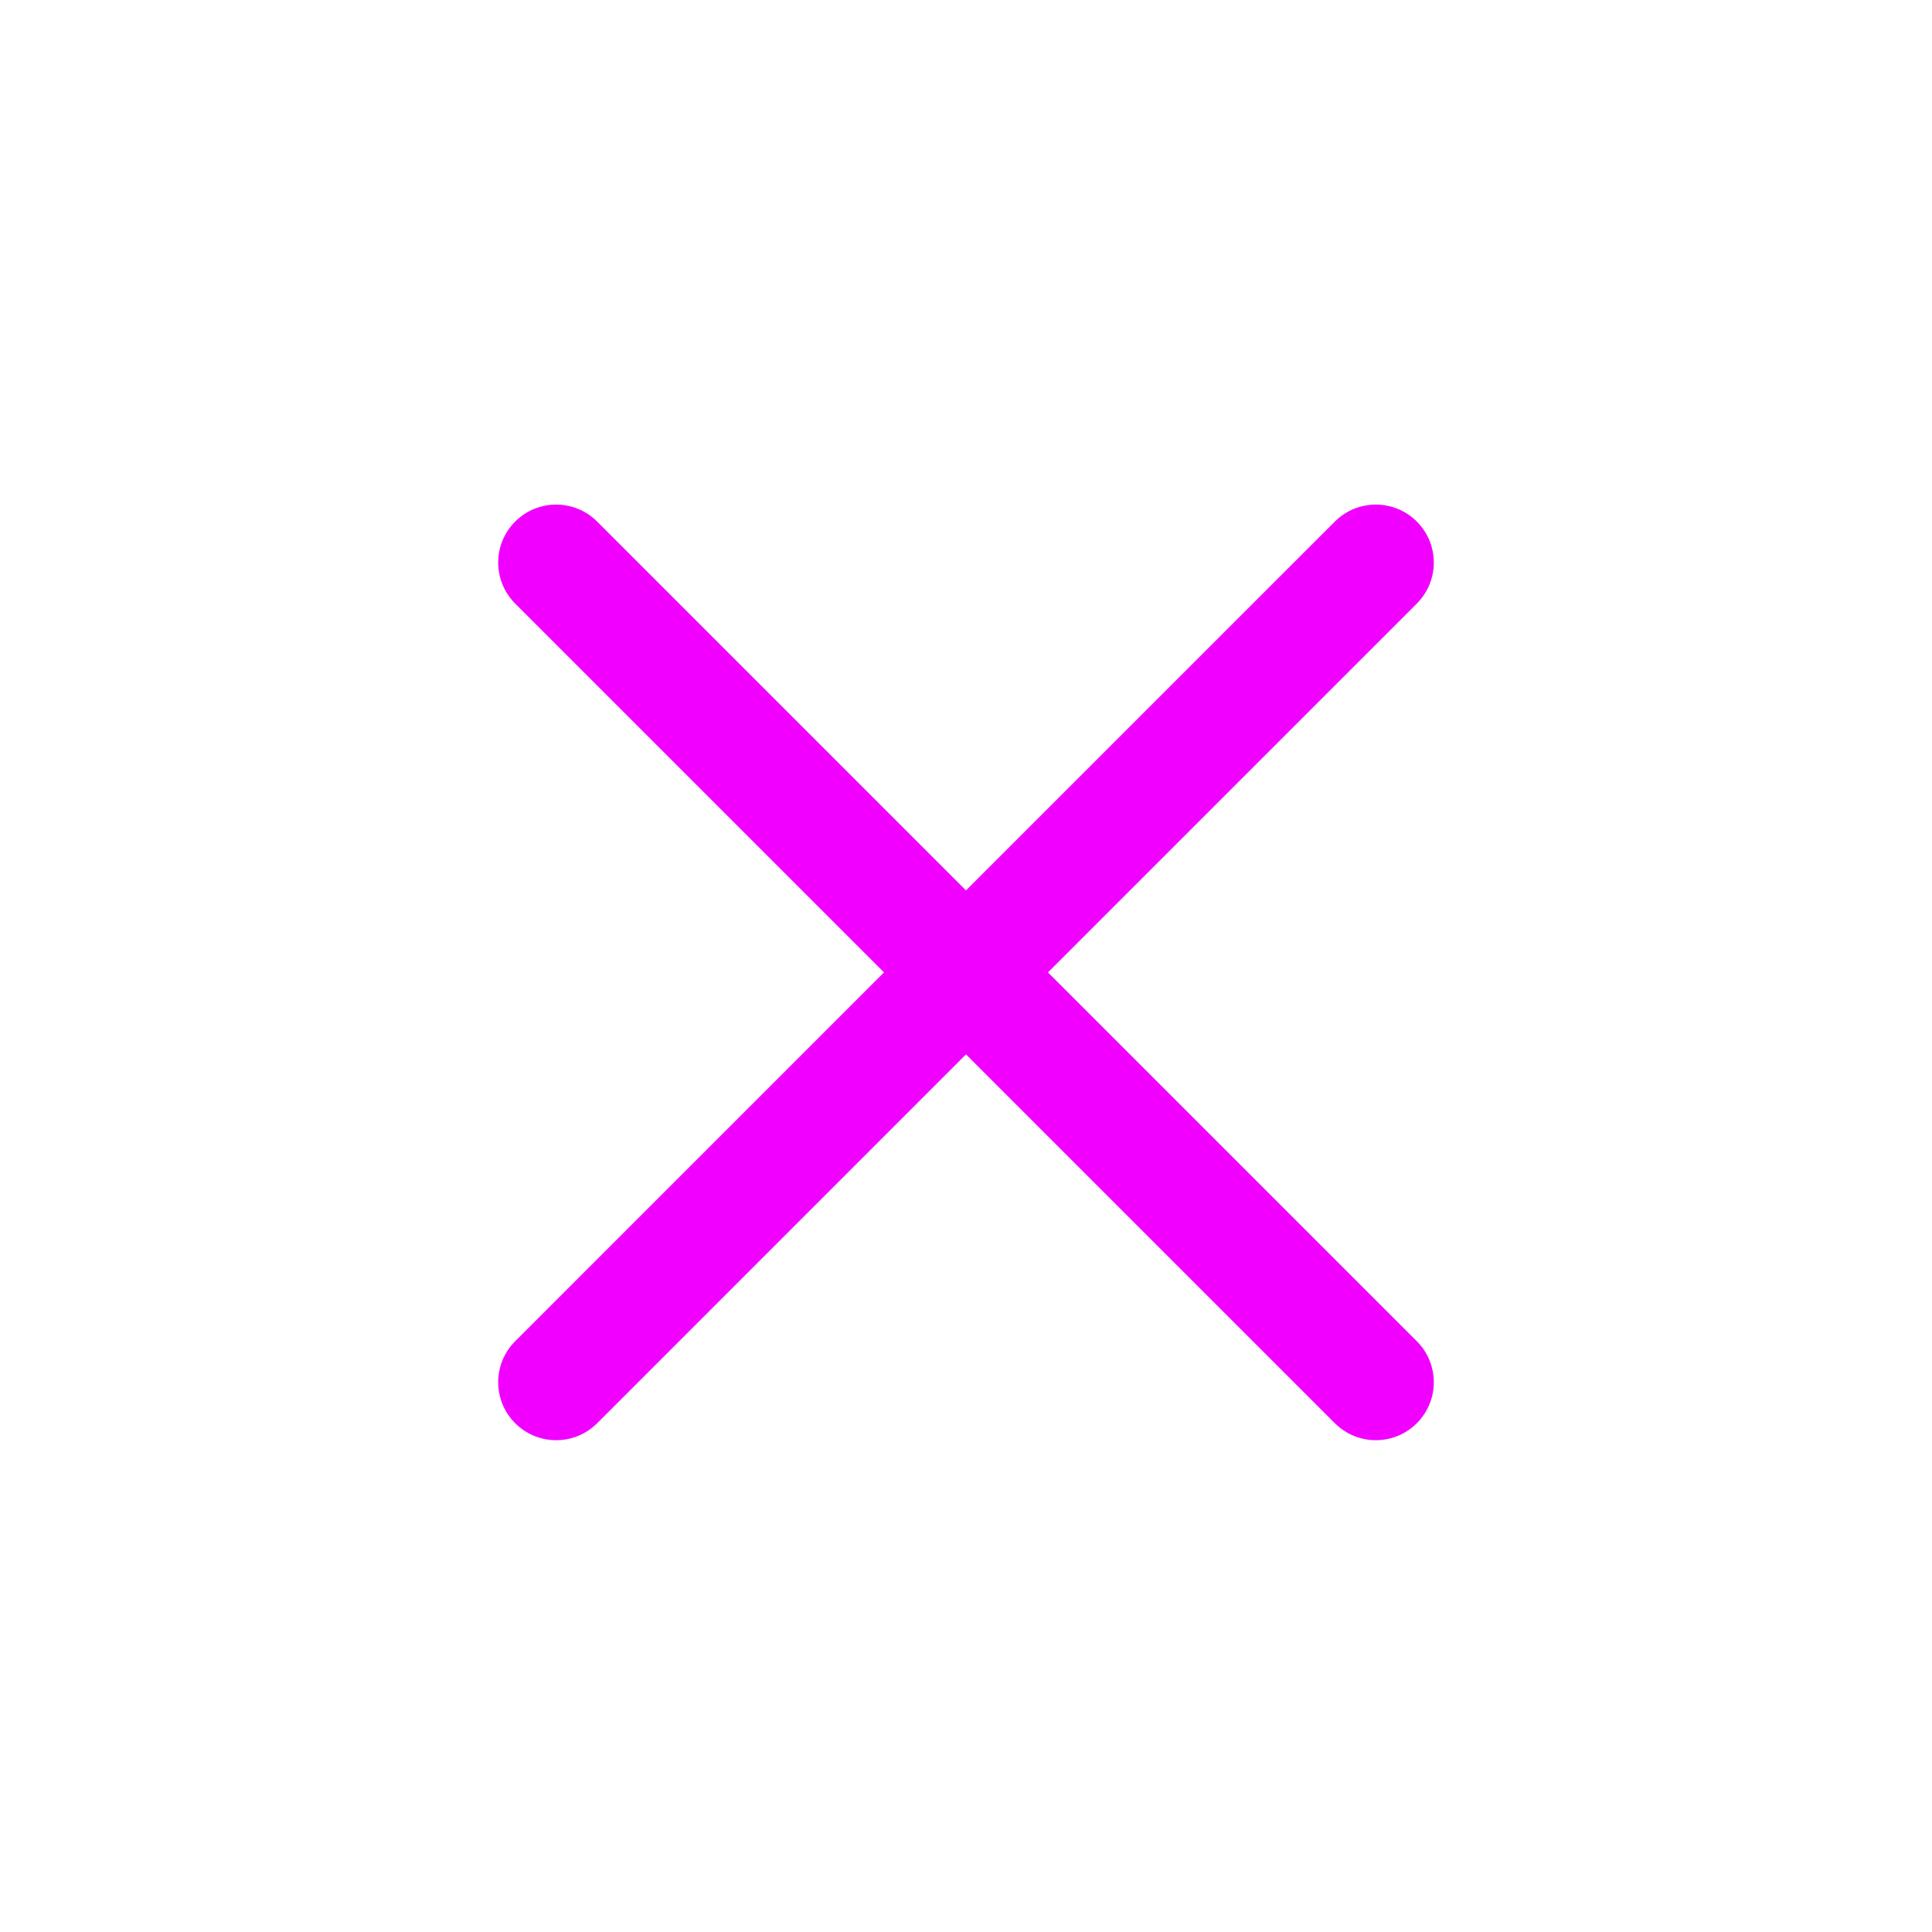 <svg xmlns="http://www.w3.org/2000/svg" width="100" height="100" viewBox="0 0 100 100"><path fill="#F100FF" d="M50,17.331 C51.657,17.331 53,18.674 53,20.331 L52.999,47.331 L80,47.331 C81.657,47.331 83,48.674 83,50.331 C83,51.988 81.657,53.331 80,53.331 L52.999,53.331 L53,80.331 C53,81.988 51.657,83.331 50,83.331 C48.343,83.331 47,81.988 47,80.331 L46.999,53.331 L20,53.331 C18.343,53.331 17,51.988 17,50.331 C17,48.674 18.343,47.331 20,47.331 L46.999,47.331 L47,20.331 C47,18.674 48.343,17.331 50,17.331 Z" transform="rotate(45 50 50.331)"/></svg>